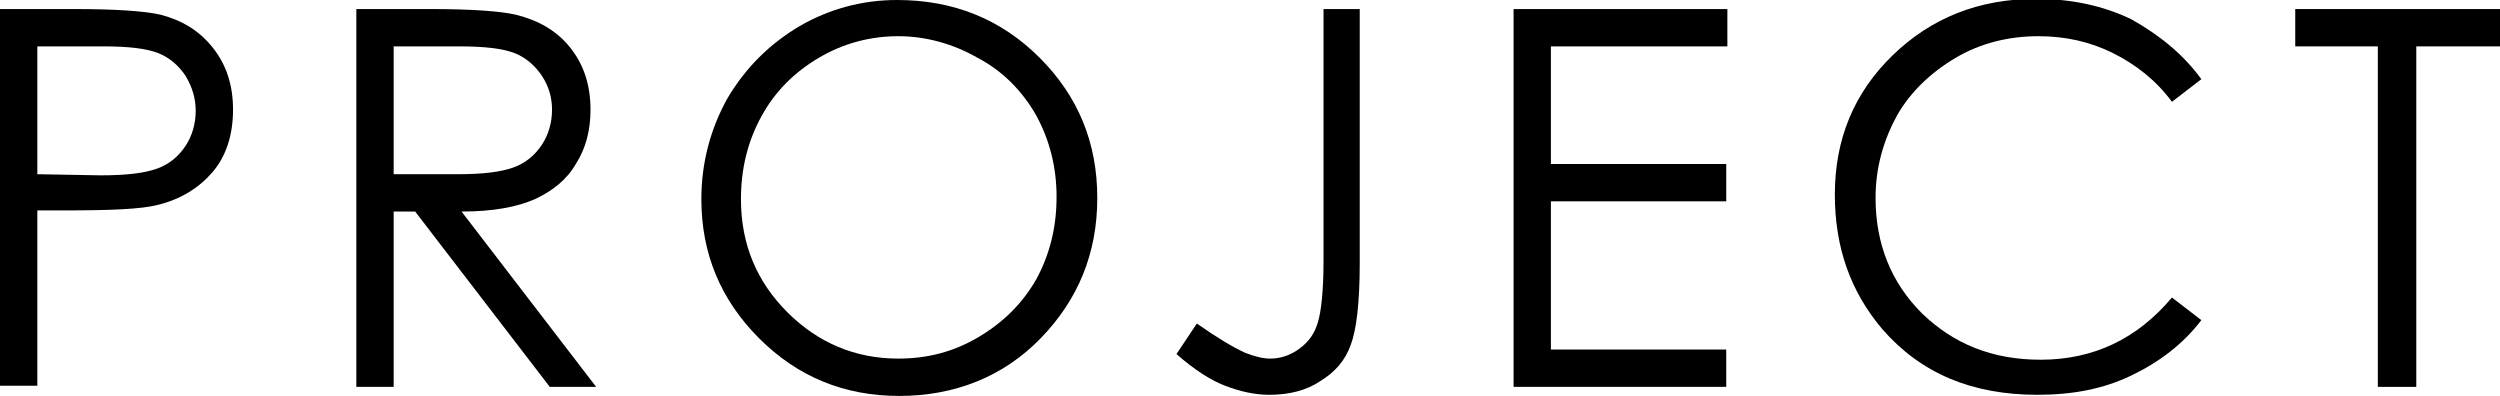 <?xml version="1.0" encoding="utf-8"?>
<!-- Generator: Adobe Illustrator 22.0.1, SVG Export Plug-In . SVG Version: 6.00 Build 0)  -->
<svg version="1.1" id="レイヤー_1" xmlns="http://www.w3.org/2000/svg" xmlns:xlink="http://www.w3.org/1999/xlink" x="0px"
	 y="0px" viewBox="0 0 221 35" style="enable-background:new 0 0 221 35;" xml:space="preserve">
<g>
	<path d="M0,0.8h6.6c3.8,0,6.3,0.2,7.6,0.5c1.9,0.5,3.4,1.4,4.6,2.9c1.2,1.5,1.8,3.3,1.8,5.5c0,2.2-0.6,4.1-1.8,5.5
		c-1.2,1.4-2.8,2.4-4.8,2.9c-1.5,0.4-4.3,0.5-8.4,0.5H3.3v15.5H0V0.8z M3.3,4.1v11.3l5.6,0.1c2.3,0,3.9-0.2,5-0.6s1.9-1.1,2.5-2
		c0.6-0.9,0.9-2,0.9-3.1c0-1.1-0.3-2.1-0.9-3.1c-0.6-0.9-1.4-1.6-2.4-2c-1-0.4-2.6-0.6-4.8-0.6H3.3z"/>
	<path d="M31.5,0.8h6.6c3.7,0,6.2,0.2,7.5,0.5c2,0.5,3.6,1.4,4.8,2.9s1.8,3.3,1.8,5.5c0,1.8-0.4,3.4-1.3,4.8
		c-0.8,1.4-2.1,2.4-3.6,3.1c-1.6,0.7-3.7,1.1-6.5,1.1l11.9,15.5h-4.1L36.7,18.7h-1.9v15.5h-3.3V0.8z M34.8,4.1v11.3l5.7,0
		c2.2,0,3.8-0.2,4.9-0.6c1.1-0.4,1.9-1.1,2.5-2c0.6-0.9,0.9-2,0.9-3.1c0-1.1-0.3-2.1-0.9-3c-0.6-0.9-1.4-1.6-2.4-2
		c-1-0.4-2.6-0.6-4.9-0.6H34.8z"/>
	<path d="M79.3,0c5,0,9.2,1.7,12.6,5.1c3.4,3.4,5.1,7.5,5.1,12.4c0,4.9-1.7,9-5,12.4S84.4,35,79.5,35c-4.9,0-9-1.7-12.4-5.1
		c-3.4-3.4-5.1-7.5-5.1-12.3c0-3.2,0.8-6.2,2.3-8.9C65.9,6,68,3.9,70.7,2.3C73.3,0.8,76.2,0,79.3,0z M79.4,3.2c-2.4,0-4.8,0.6-7,1.9
		c-2.2,1.3-3.9,3-5.1,5.2s-1.8,4.6-1.8,7.3c0,4,1.4,7.3,4.1,10c2.7,2.7,6,4.1,9.8,4.1c2.6,0,4.9-0.6,7.1-1.9c2.2-1.3,3.9-3,5.1-5.1
		c1.2-2.2,1.8-4.6,1.8-7.3c0-2.6-0.6-5-1.8-7.2c-1.2-2.1-2.9-3.9-5.2-5.1C84.3,3.9,81.9,3.2,79.4,3.2z"/>
	<path d="M116.9,0.8h3.3v22.5c0,3.5-0.3,5.9-0.8,7.2c-0.5,1.4-1.4,2.4-2.7,3.2c-1.2,0.8-2.7,1.2-4.5,1.2c-1.3,0-2.6-0.3-3.9-0.8
		c-1.3-0.5-2.7-1.4-4.3-2.8l1.8-2.7c1.7,1.2,3.2,2.1,4.3,2.6c0.8,0.3,1.5,0.5,2.2,0.5c0.9,0,1.8-0.3,2.6-0.9
		c0.8-0.6,1.3-1.3,1.6-2.3c0.3-1,0.5-2.8,0.5-5.5V0.8z"/>
	<path d="M133.8,0.8h18.9v3.3h-15.6v10.4h15.5v3.3h-15.5v13.1h15.5v3.3h-18.8V0.8z"/>
	<path d="M194.6,7L192,9c-1.4-1.9-3.2-3.3-5.2-4.3c-2-1-4.2-1.5-6.6-1.5c-2.6,0-5.1,0.6-7.3,1.9c-2.2,1.3-4,3-5.2,5.1
		c-1.2,2.2-1.9,4.6-1.9,7.3c0,4.1,1.4,7.5,4.1,10.2c2.8,2.7,6.2,4.1,10.5,4.1c4.6,0,8.5-1.8,11.6-5.5l2.6,2
		c-1.6,2.1-3.7,3.7-6.2,4.9c-2.5,1.2-5.2,1.7-8.3,1.7c-5.8,0-10.3-1.9-13.7-5.8c-2.8-3.3-4.2-7.2-4.2-11.9c0-4.9,1.7-9,5.1-12.3
		c3.4-3.3,7.6-5,12.7-5c3.1,0,5.9,0.6,8.4,1.8C190.9,3.1,193,4.8,194.6,7z"/>
	<path d="M202.9,4.1V0.8H221v3.3h-7.4v30.1h-3.4V4.1H202.9z"/>
</g>
</svg>

